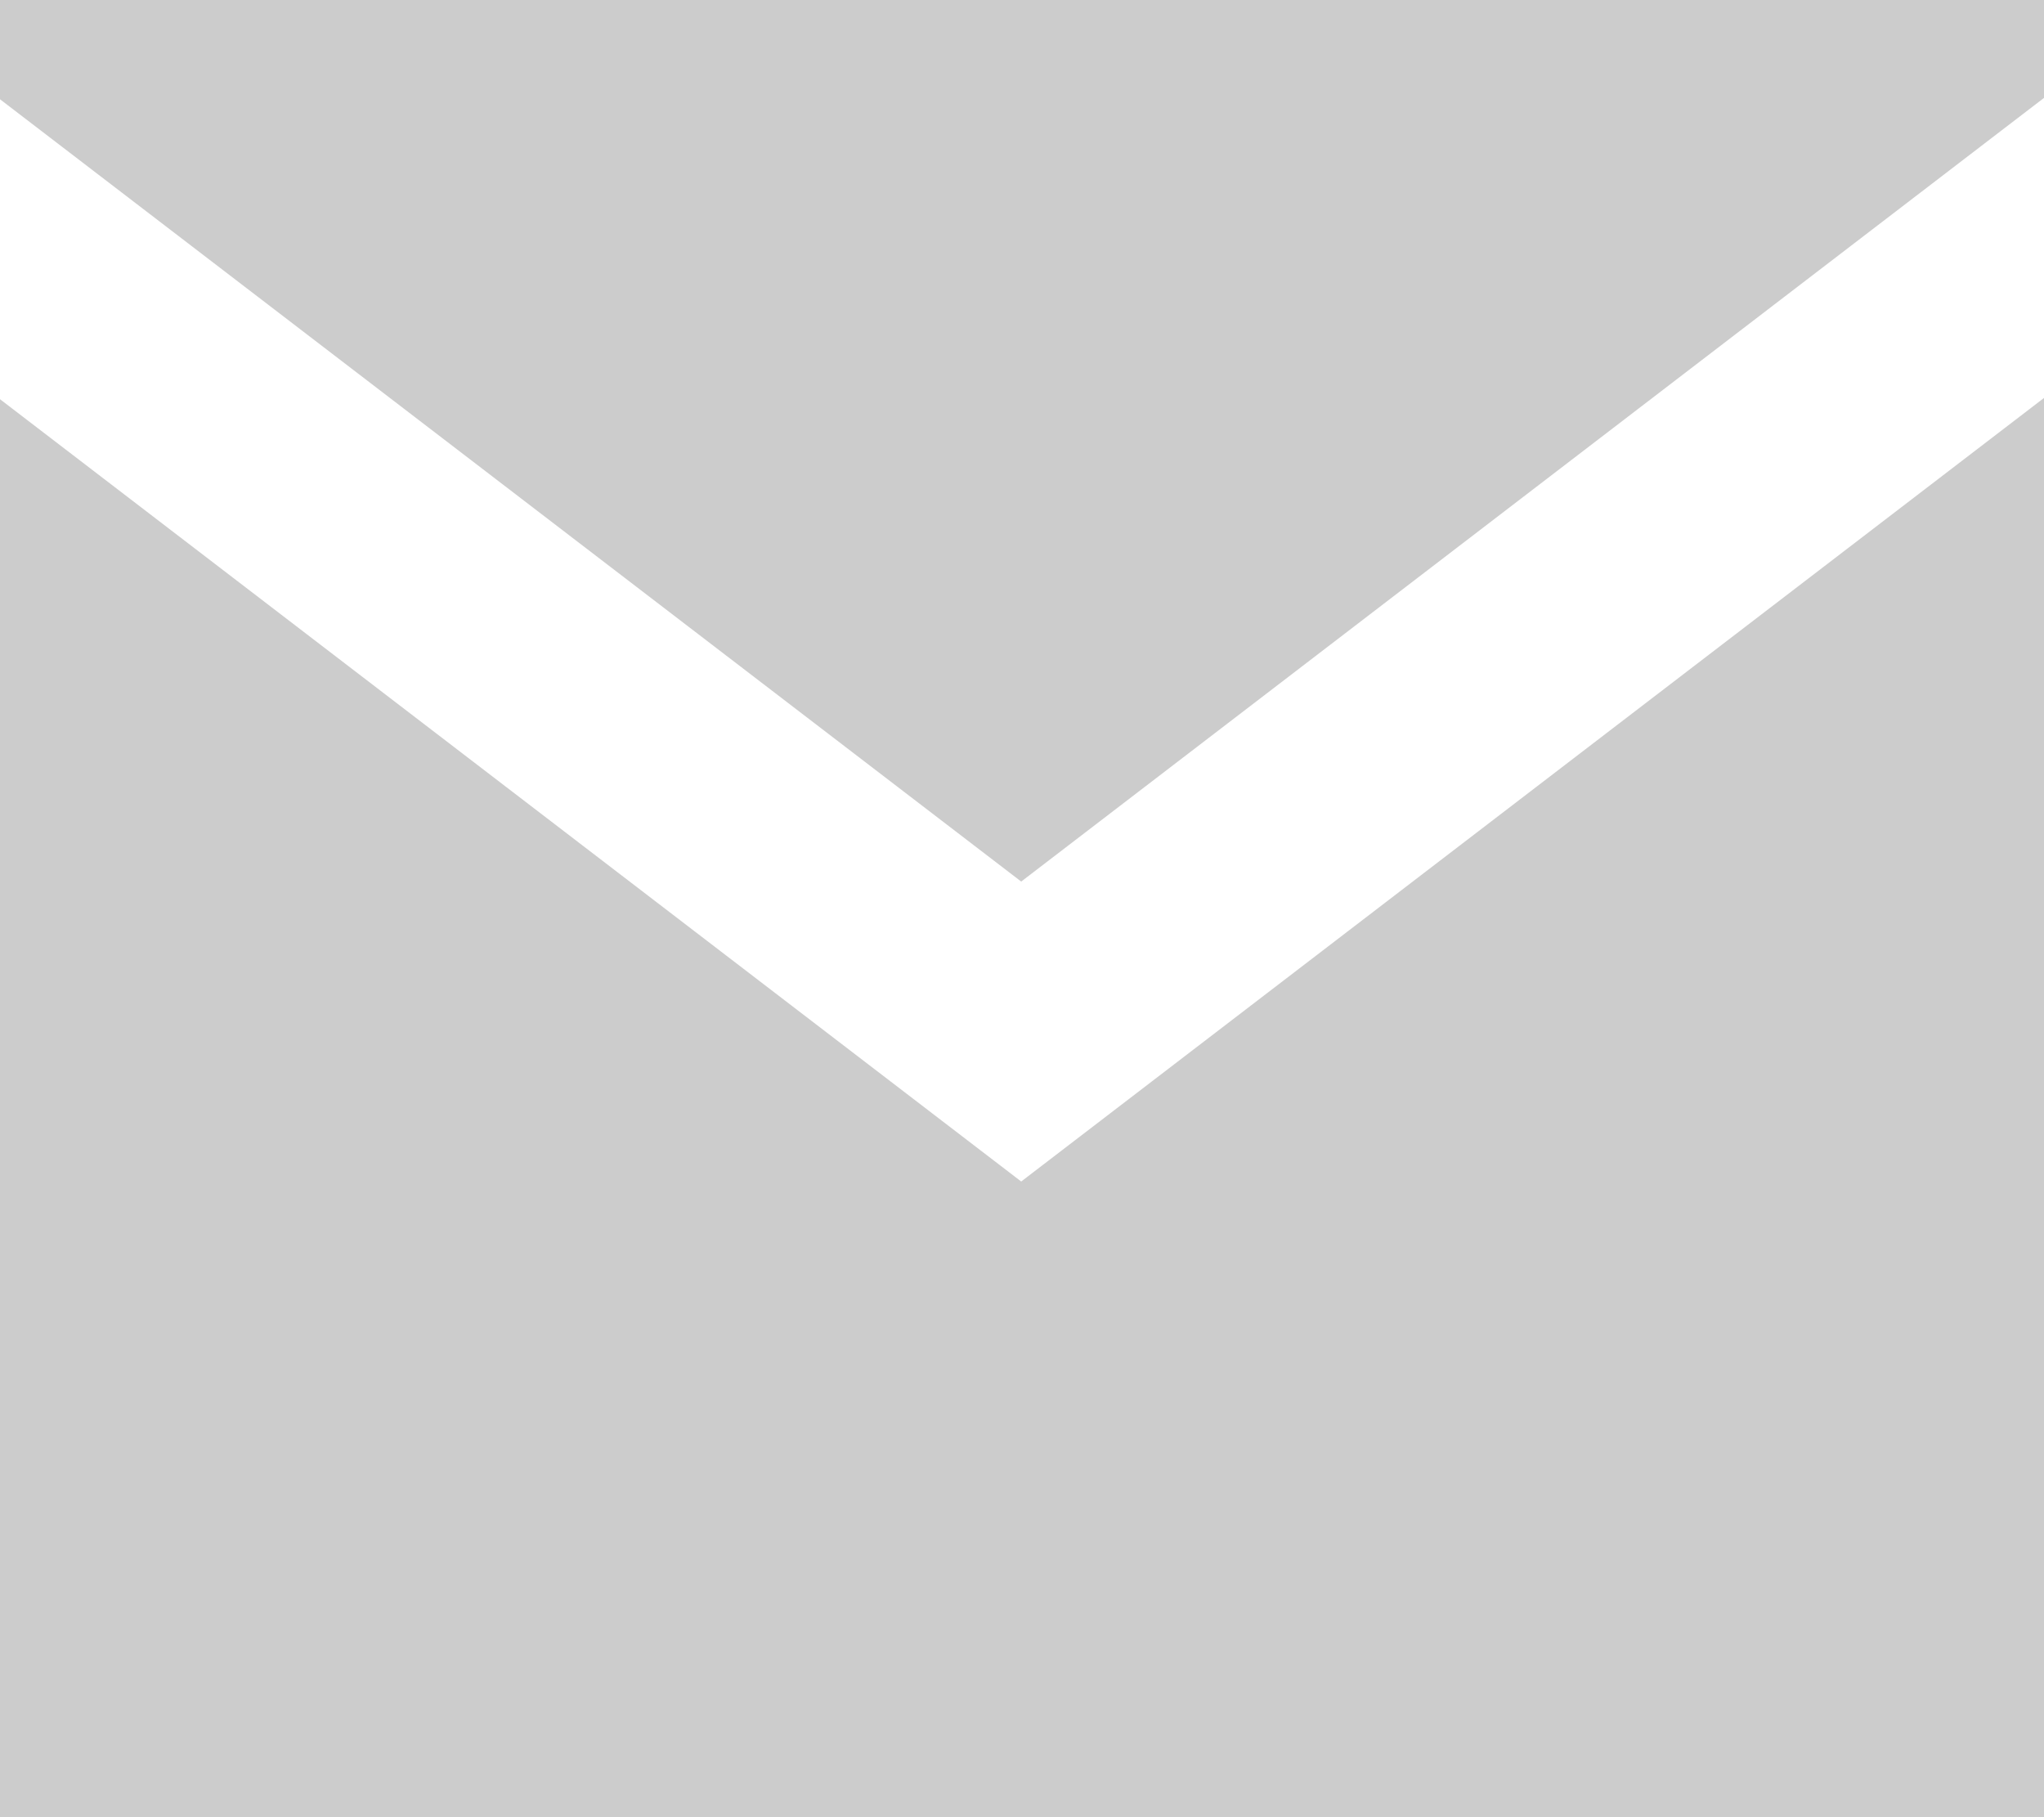 <svg width="18" height="16" viewBox="0 0 18 16" fill="none" xmlns="http://www.w3.org/2000/svg">
<g clip-path="url(#clip0_751_43)">
<path d="M18 0V0.862L8.993 7.762L0 0.874V0H18Z" fill="#CCCCCC"/>
<path d="M8.993 10.403L18 3.504V16H0V3.515L8.993 10.403Z" fill="#CCCCCC"/>
</g>
<defs>
<clipPath id="clip0_751_43">
<rect width="18" height="16" fill="white"/>
</clipPath>
</defs>
</svg>
